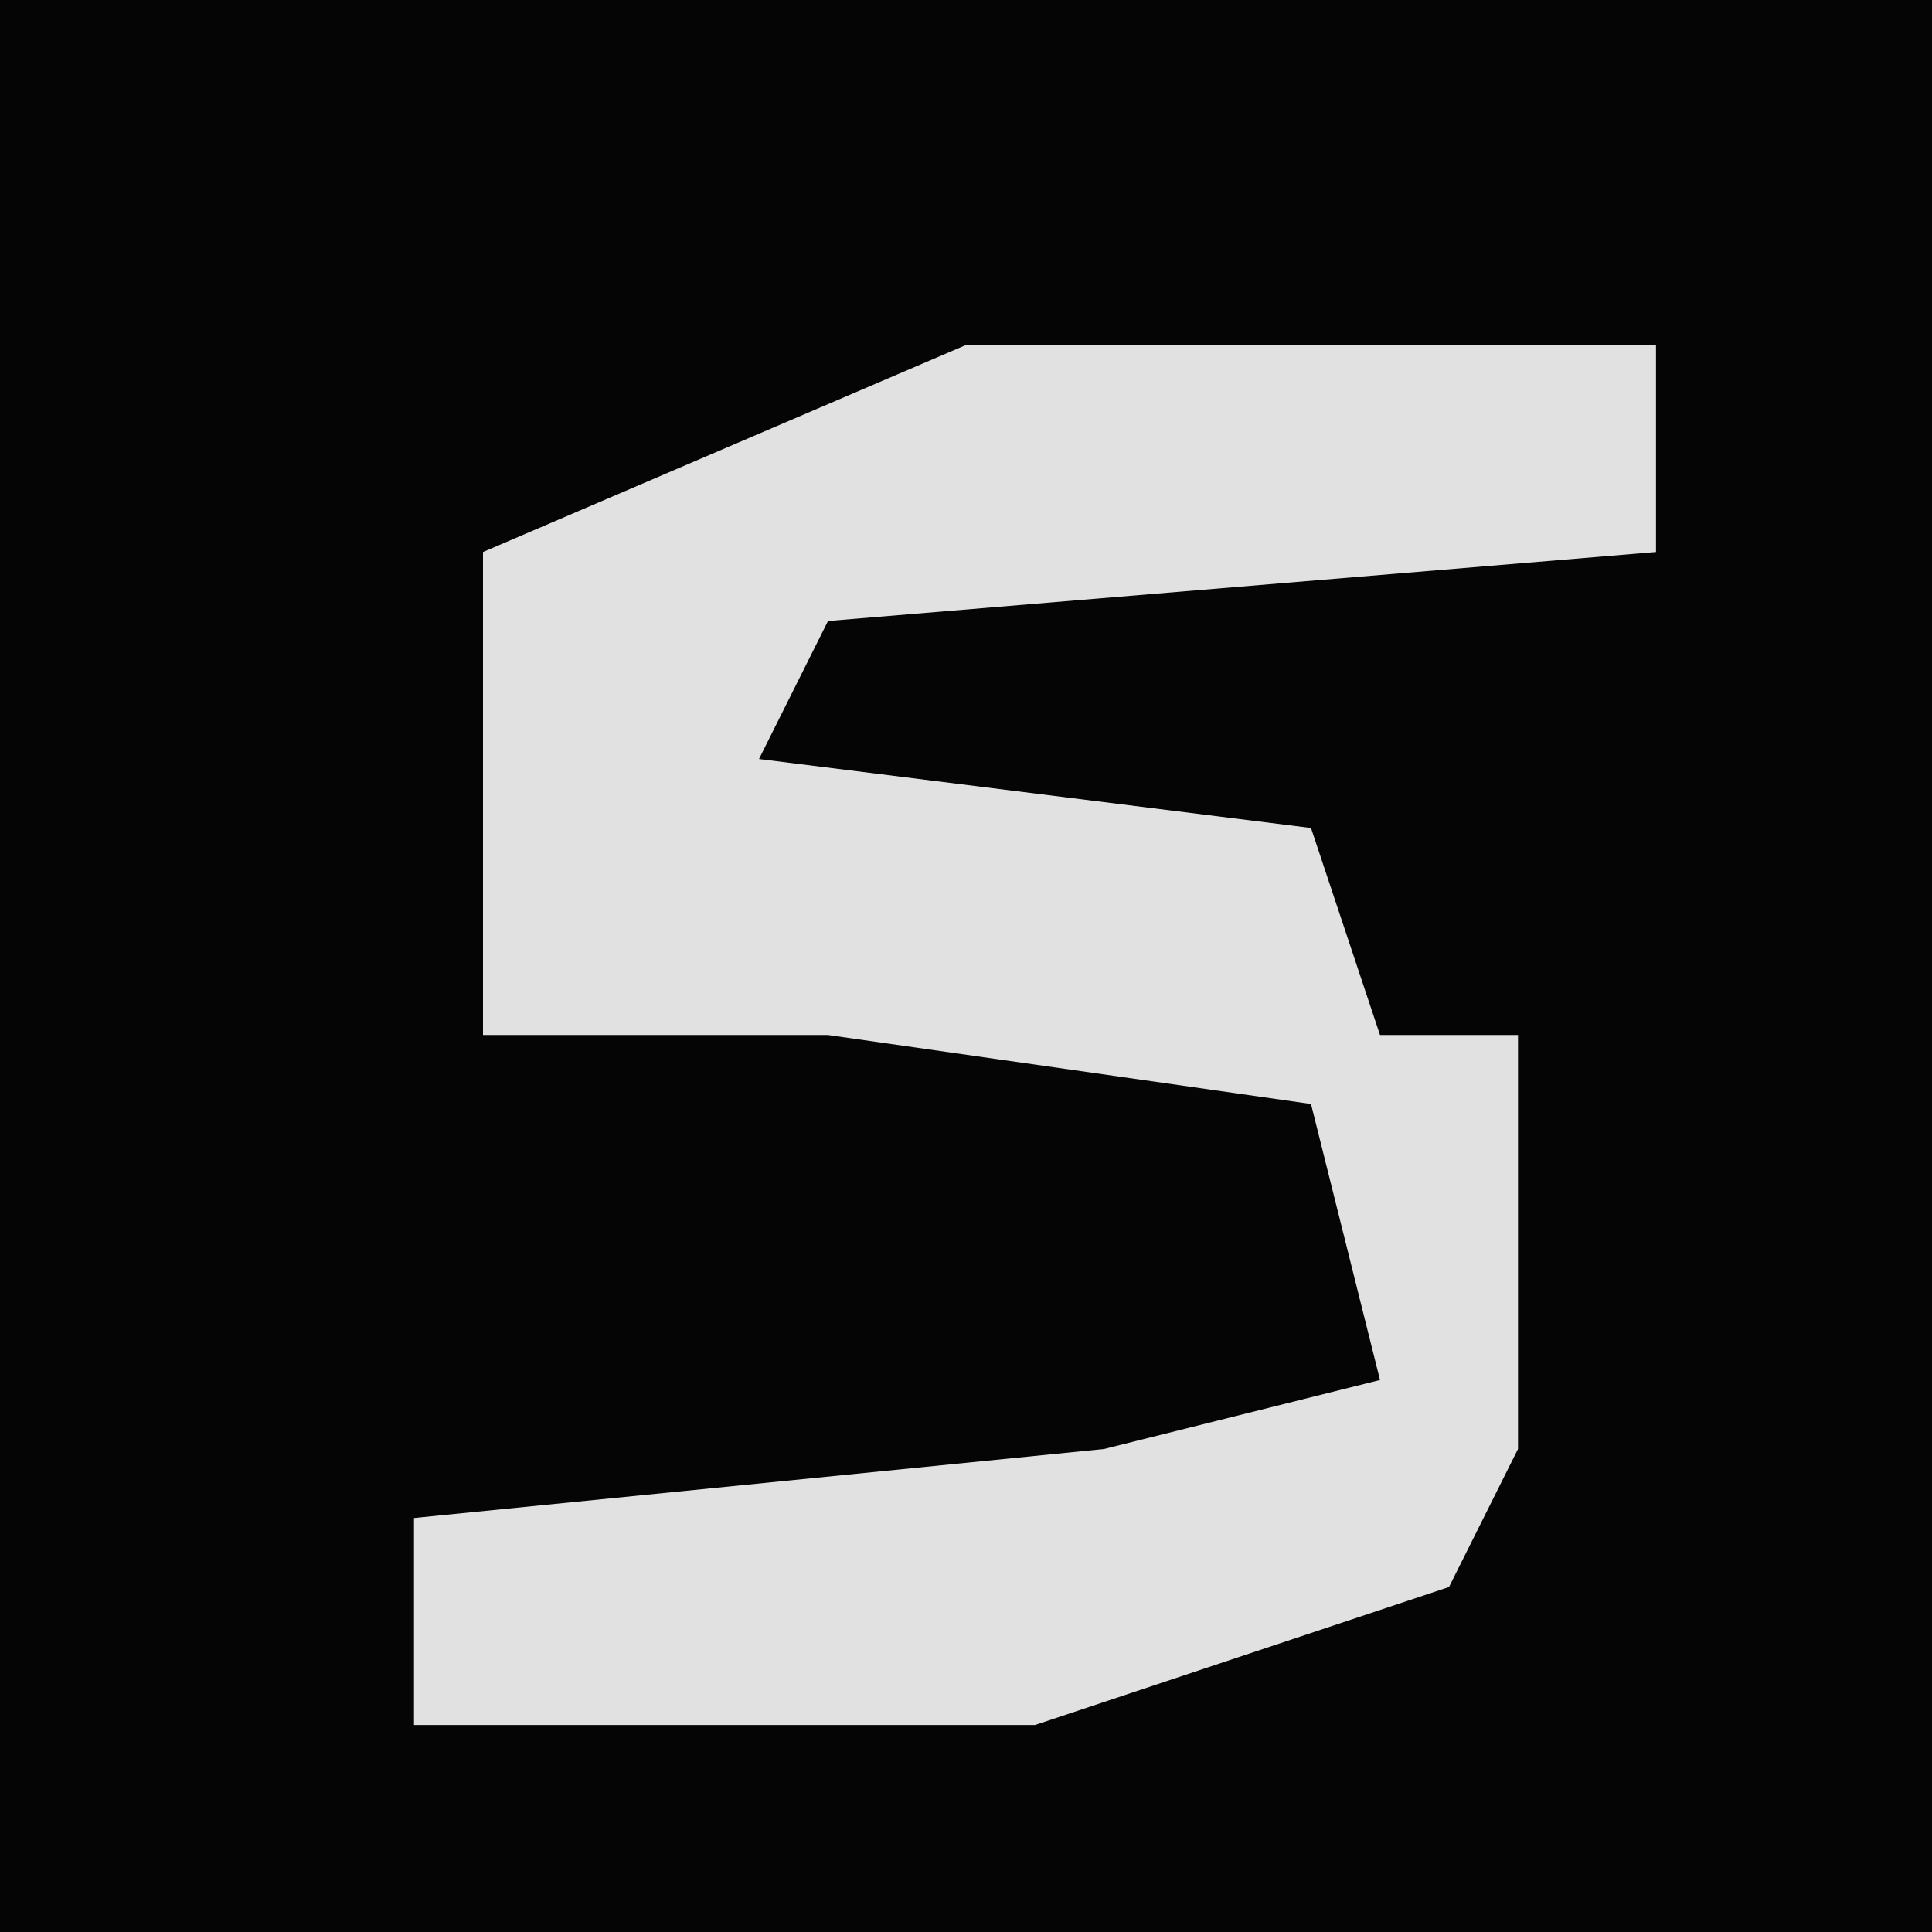 <?xml version="1.0" encoding="UTF-8"?>
<svg version="1.1" xmlns="http://www.w3.org/2000/svg" width="28" height="28">
<path d="M0,0 L28,0 L28,28 L0,28 Z " fill="#050505" transform="translate(0,0)"/>
<path d="M0,0 L10,0 L10,3 L-2,4 L-3,6 L5,7 L6,10 L8,10 L8,16 L7,18 L1,20 L-8,20 L-8,17 L2,16 L6,15 L5,11 L-2,10 L-7,10 L-7,3 Z " fill="#E1E1E1" transform="translate(14,5)"/>
</svg>
